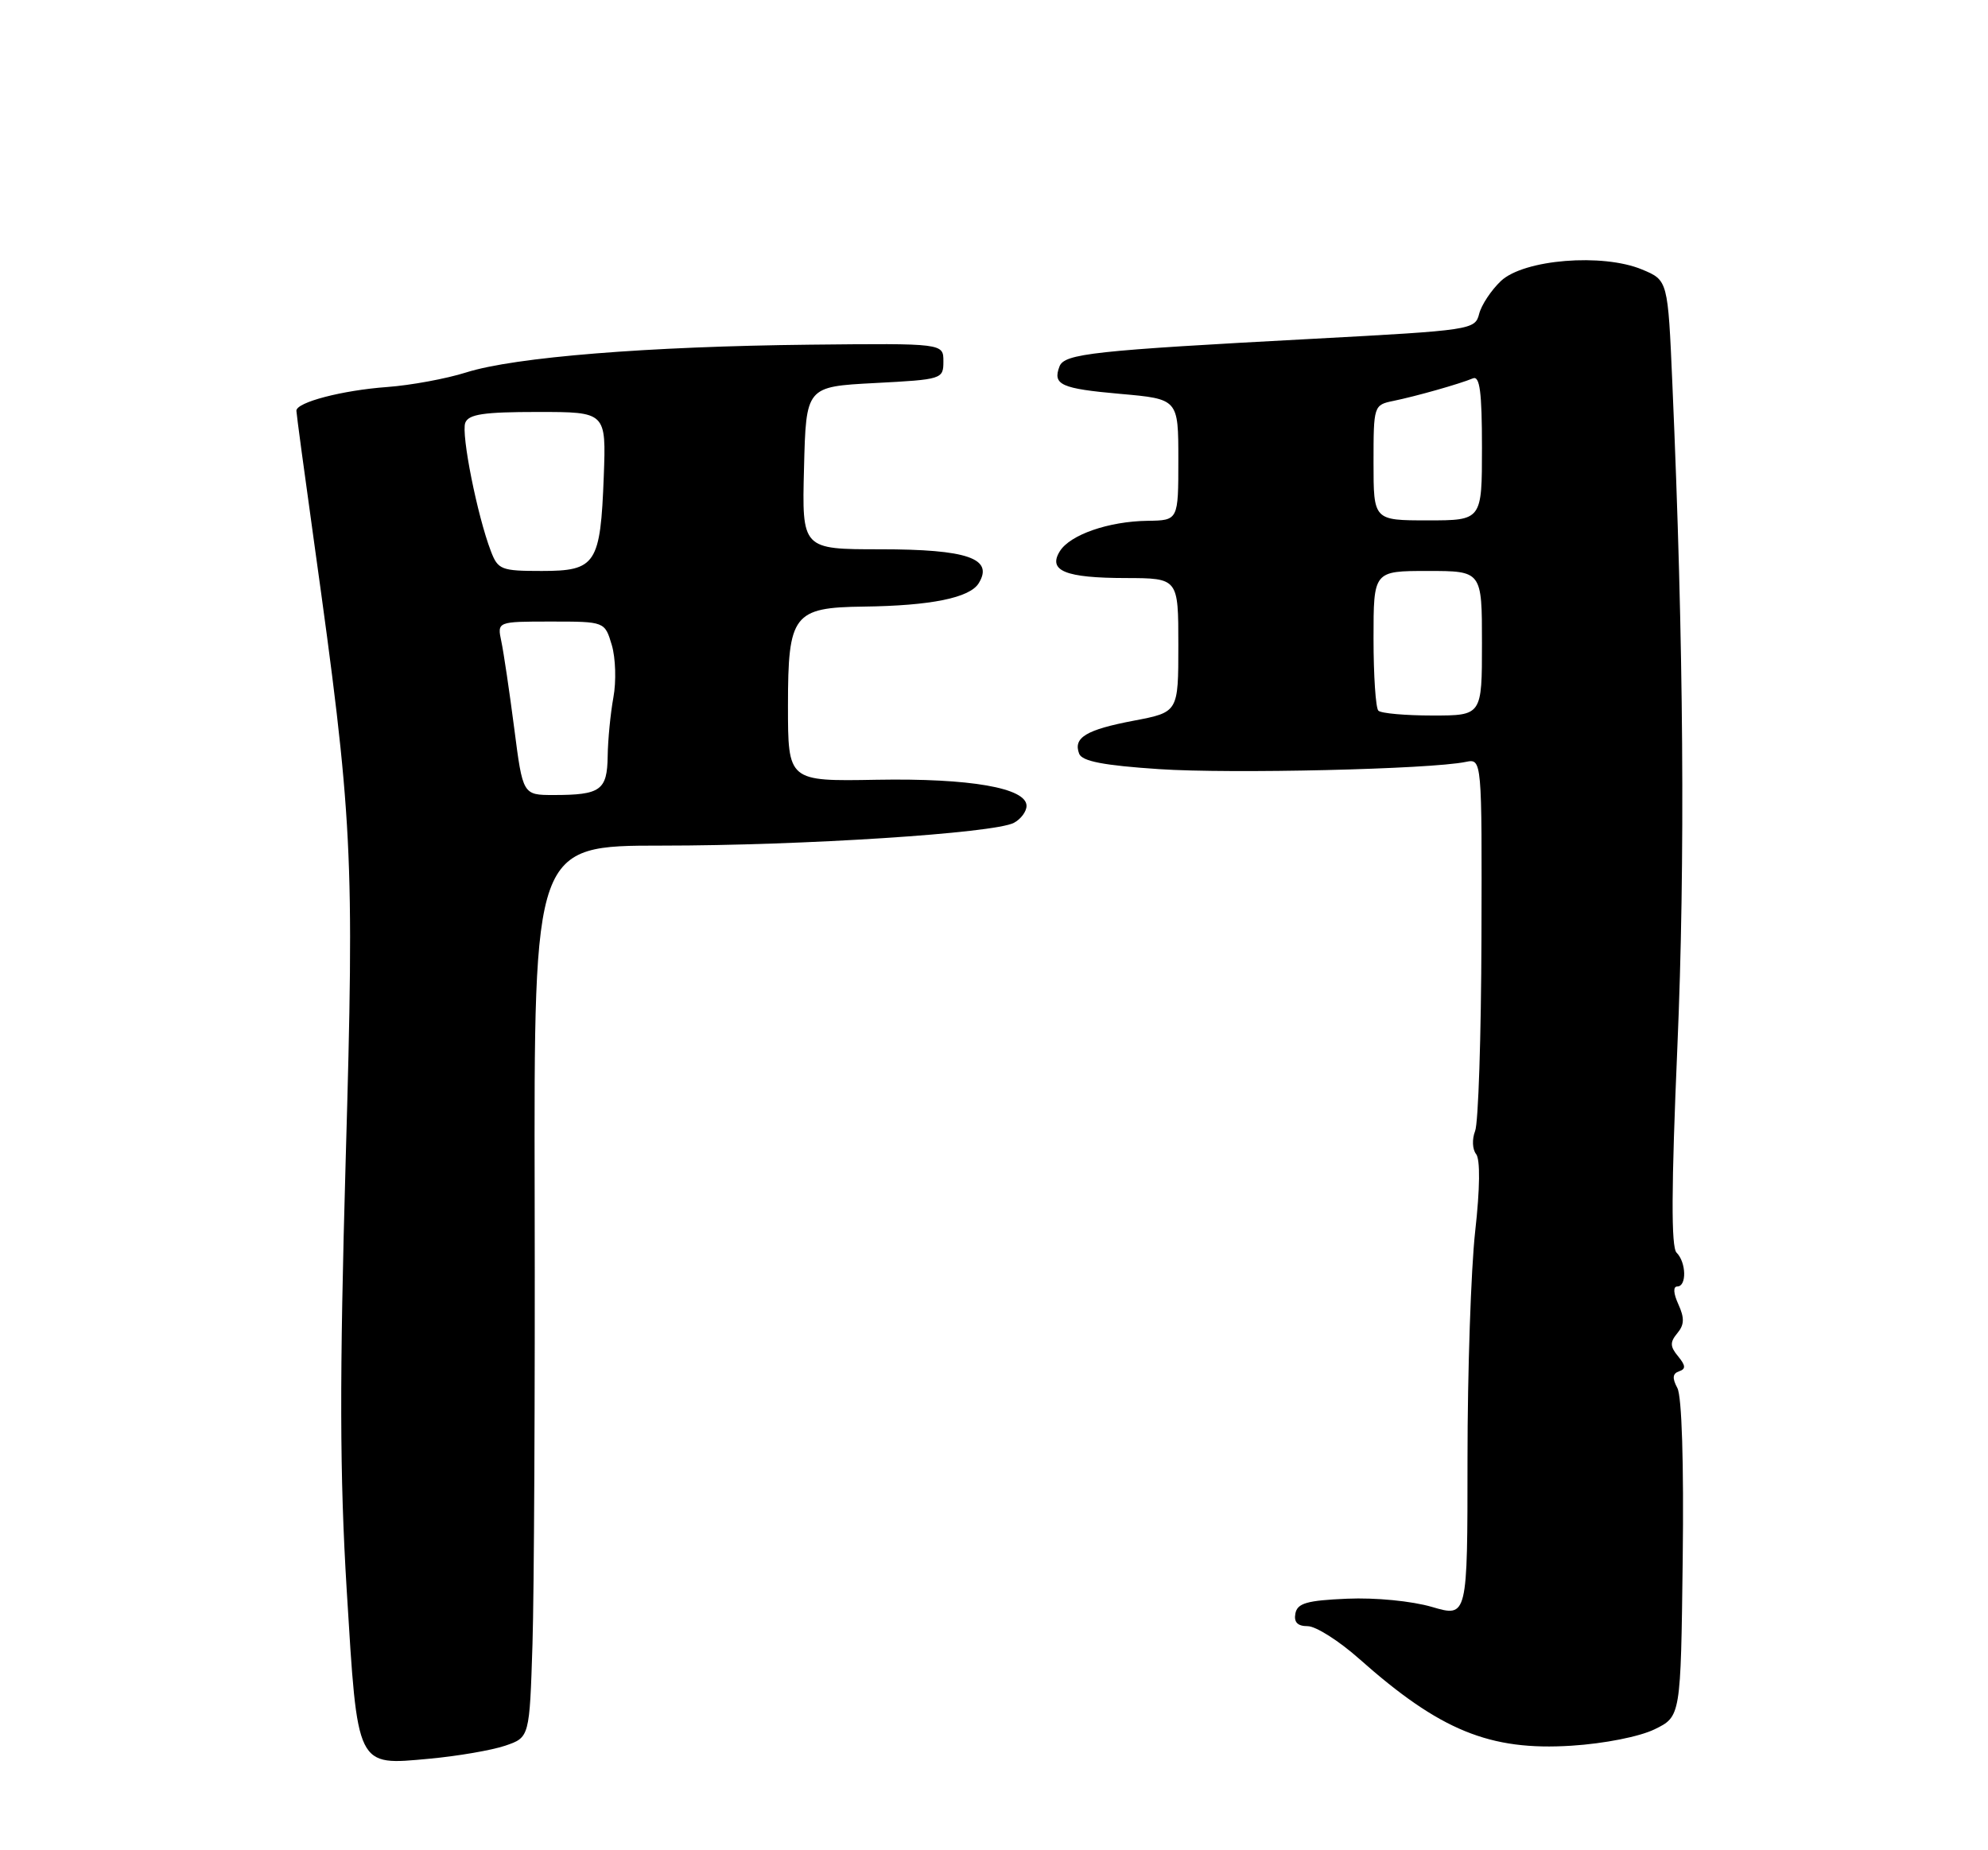 <?xml version="1.0" encoding="UTF-8" standalone="no"?>
<!DOCTYPE svg PUBLIC "-//W3C//DTD SVG 1.1//EN" "http://www.w3.org/Graphics/SVG/1.1/DTD/svg11.dtd" >
<svg xmlns="http://www.w3.org/2000/svg" xmlns:xlink="http://www.w3.org/1999/xlink" version="1.1" viewBox="0 0 275 256">
 <g >
 <path fill="currentColor"
d=" M 69.88 241.54 C 73.25 240.39 73.25 240.39 73.66 227.44 C 73.88 220.32 74.02 192.56 73.96 165.75 C 73.86 117.00 73.86 117.00 91.53 117.00 C 111.02 117.00 137.52 115.29 140.25 113.85 C 141.21 113.34 142.00 112.29 142.00 111.50 C 142.00 109.02 134.20 107.66 121.25 107.89 C 109.00 108.11 109.00 108.11 109.00 97.61 C 109.00 85.01 109.74 84.05 119.47 83.93 C 128.76 83.81 134.16 82.72 135.39 80.69 C 137.49 77.27 133.82 76.00 121.78 76.00 C 110.93 76.00 110.93 76.00 111.22 64.75 C 111.50 53.50 111.50 53.50 121.00 53.00 C 130.33 52.51 130.50 52.46 130.50 50.00 C 130.50 47.50 130.50 47.50 112.07 47.69 C 89.61 47.93 71.18 49.41 64.49 51.53 C 61.75 52.40 56.82 53.31 53.54 53.55 C 47.35 54.00 41.00 55.66 41.00 56.83 C 41.00 57.20 42.12 65.52 43.49 75.32 C 48.81 113.47 49.04 117.92 47.82 160.43 C 46.96 190.87 46.99 204.03 47.96 220.00 C 49.48 244.80 49.22 244.27 59.40 243.34 C 63.30 242.98 68.02 242.17 69.88 241.54 Z  M 228.88 239.27 C 232.50 237.50 232.50 237.50 232.77 215.72 C 232.93 202.41 232.65 193.21 232.03 192.05 C 231.30 190.69 231.36 190.05 232.26 189.74 C 233.22 189.42 233.19 188.95 232.13 187.66 C 231.01 186.31 230.99 185.71 232.02 184.47 C 233.00 183.30 233.03 182.36 232.17 180.47 C 231.48 178.96 231.42 178.00 232.02 178.00 C 233.34 178.00 233.27 174.67 231.92 173.32 C 231.16 172.56 231.19 164.41 232.03 144.87 C 233.13 119.32 232.91 89.06 231.34 53.14 C 230.72 38.78 230.72 38.78 227.15 37.29 C 221.68 35.01 210.81 35.89 207.63 38.87 C 206.28 40.15 204.92 42.20 204.61 43.43 C 204.05 45.63 203.56 45.70 181.77 46.87 C 151.18 48.50 147.24 48.93 146.56 50.70 C 145.59 53.24 146.75 53.77 154.99 54.50 C 163.00 55.21 163.00 55.21 163.00 63.60 C 163.00 72.00 163.00 72.00 158.75 72.06 C 153.36 72.13 148.01 73.99 146.60 76.28 C 144.93 78.98 147.38 79.97 155.75 79.98 C 163.00 80.00 163.00 80.00 163.00 89.27 C 163.00 98.54 163.00 98.54 156.86 99.71 C 150.23 100.97 148.43 102.06 149.28 104.29 C 149.68 105.33 152.66 105.91 160.36 106.42 C 170.25 107.08 197.80 106.44 202.75 105.42 C 205.00 104.96 205.00 104.96 204.93 129.73 C 204.89 143.35 204.50 155.40 204.05 156.50 C 203.61 157.61 203.67 159.03 204.19 159.68 C 204.77 160.42 204.73 164.42 204.06 170.39 C 203.48 175.63 203.00 189.79 203.00 201.85 C 203.00 223.78 203.00 223.78 198.09 222.34 C 195.28 221.52 190.27 221.03 186.35 221.20 C 180.78 221.44 179.46 221.82 179.19 223.25 C 178.96 224.45 179.49 225.00 180.89 225.00 C 182.02 225.00 185.23 227.04 188.03 229.53 C 199.19 239.44 206.07 242.26 217.38 241.54 C 221.93 241.25 226.78 240.29 228.88 239.27 Z  M 71.13 100.75 C 70.47 95.66 69.67 90.26 69.35 88.75 C 68.77 86.00 68.77 86.00 76.22 86.00 C 83.66 86.00 83.66 86.00 84.63 89.25 C 85.16 91.04 85.26 94.30 84.85 96.50 C 84.45 98.70 84.09 102.36 84.06 104.64 C 83.99 109.35 83.08 110.00 76.58 110.00 C 72.32 110.00 72.32 110.00 71.13 100.75 Z  M 67.90 76.25 C 66.02 71.35 63.77 60.05 64.36 58.50 C 64.82 57.31 66.90 57.00 74.40 57.00 C 83.85 57.00 83.85 57.00 83.52 65.90 C 83.06 78.05 82.44 79.00 74.94 79.00 C 69.33 79.00 68.88 78.83 67.90 76.25 Z  M 190.67 98.33 C 190.30 97.97 190.00 93.47 190.00 88.33 C 190.00 79.00 190.00 79.00 197.50 79.00 C 205.00 79.00 205.00 79.00 205.00 89.00 C 205.00 99.00 205.00 99.00 198.17 99.00 C 194.41 99.00 191.03 98.70 190.67 98.33 Z  M 190.00 64.02 C 190.00 56.12 190.03 56.03 192.75 55.47 C 195.87 54.83 201.88 53.13 203.75 52.35 C 204.70 51.96 205.00 54.24 205.00 61.92 C 205.00 72.00 205.00 72.00 197.50 72.00 C 190.00 72.00 190.00 72.00 190.00 64.02 Z "/>
</g>
</svg>